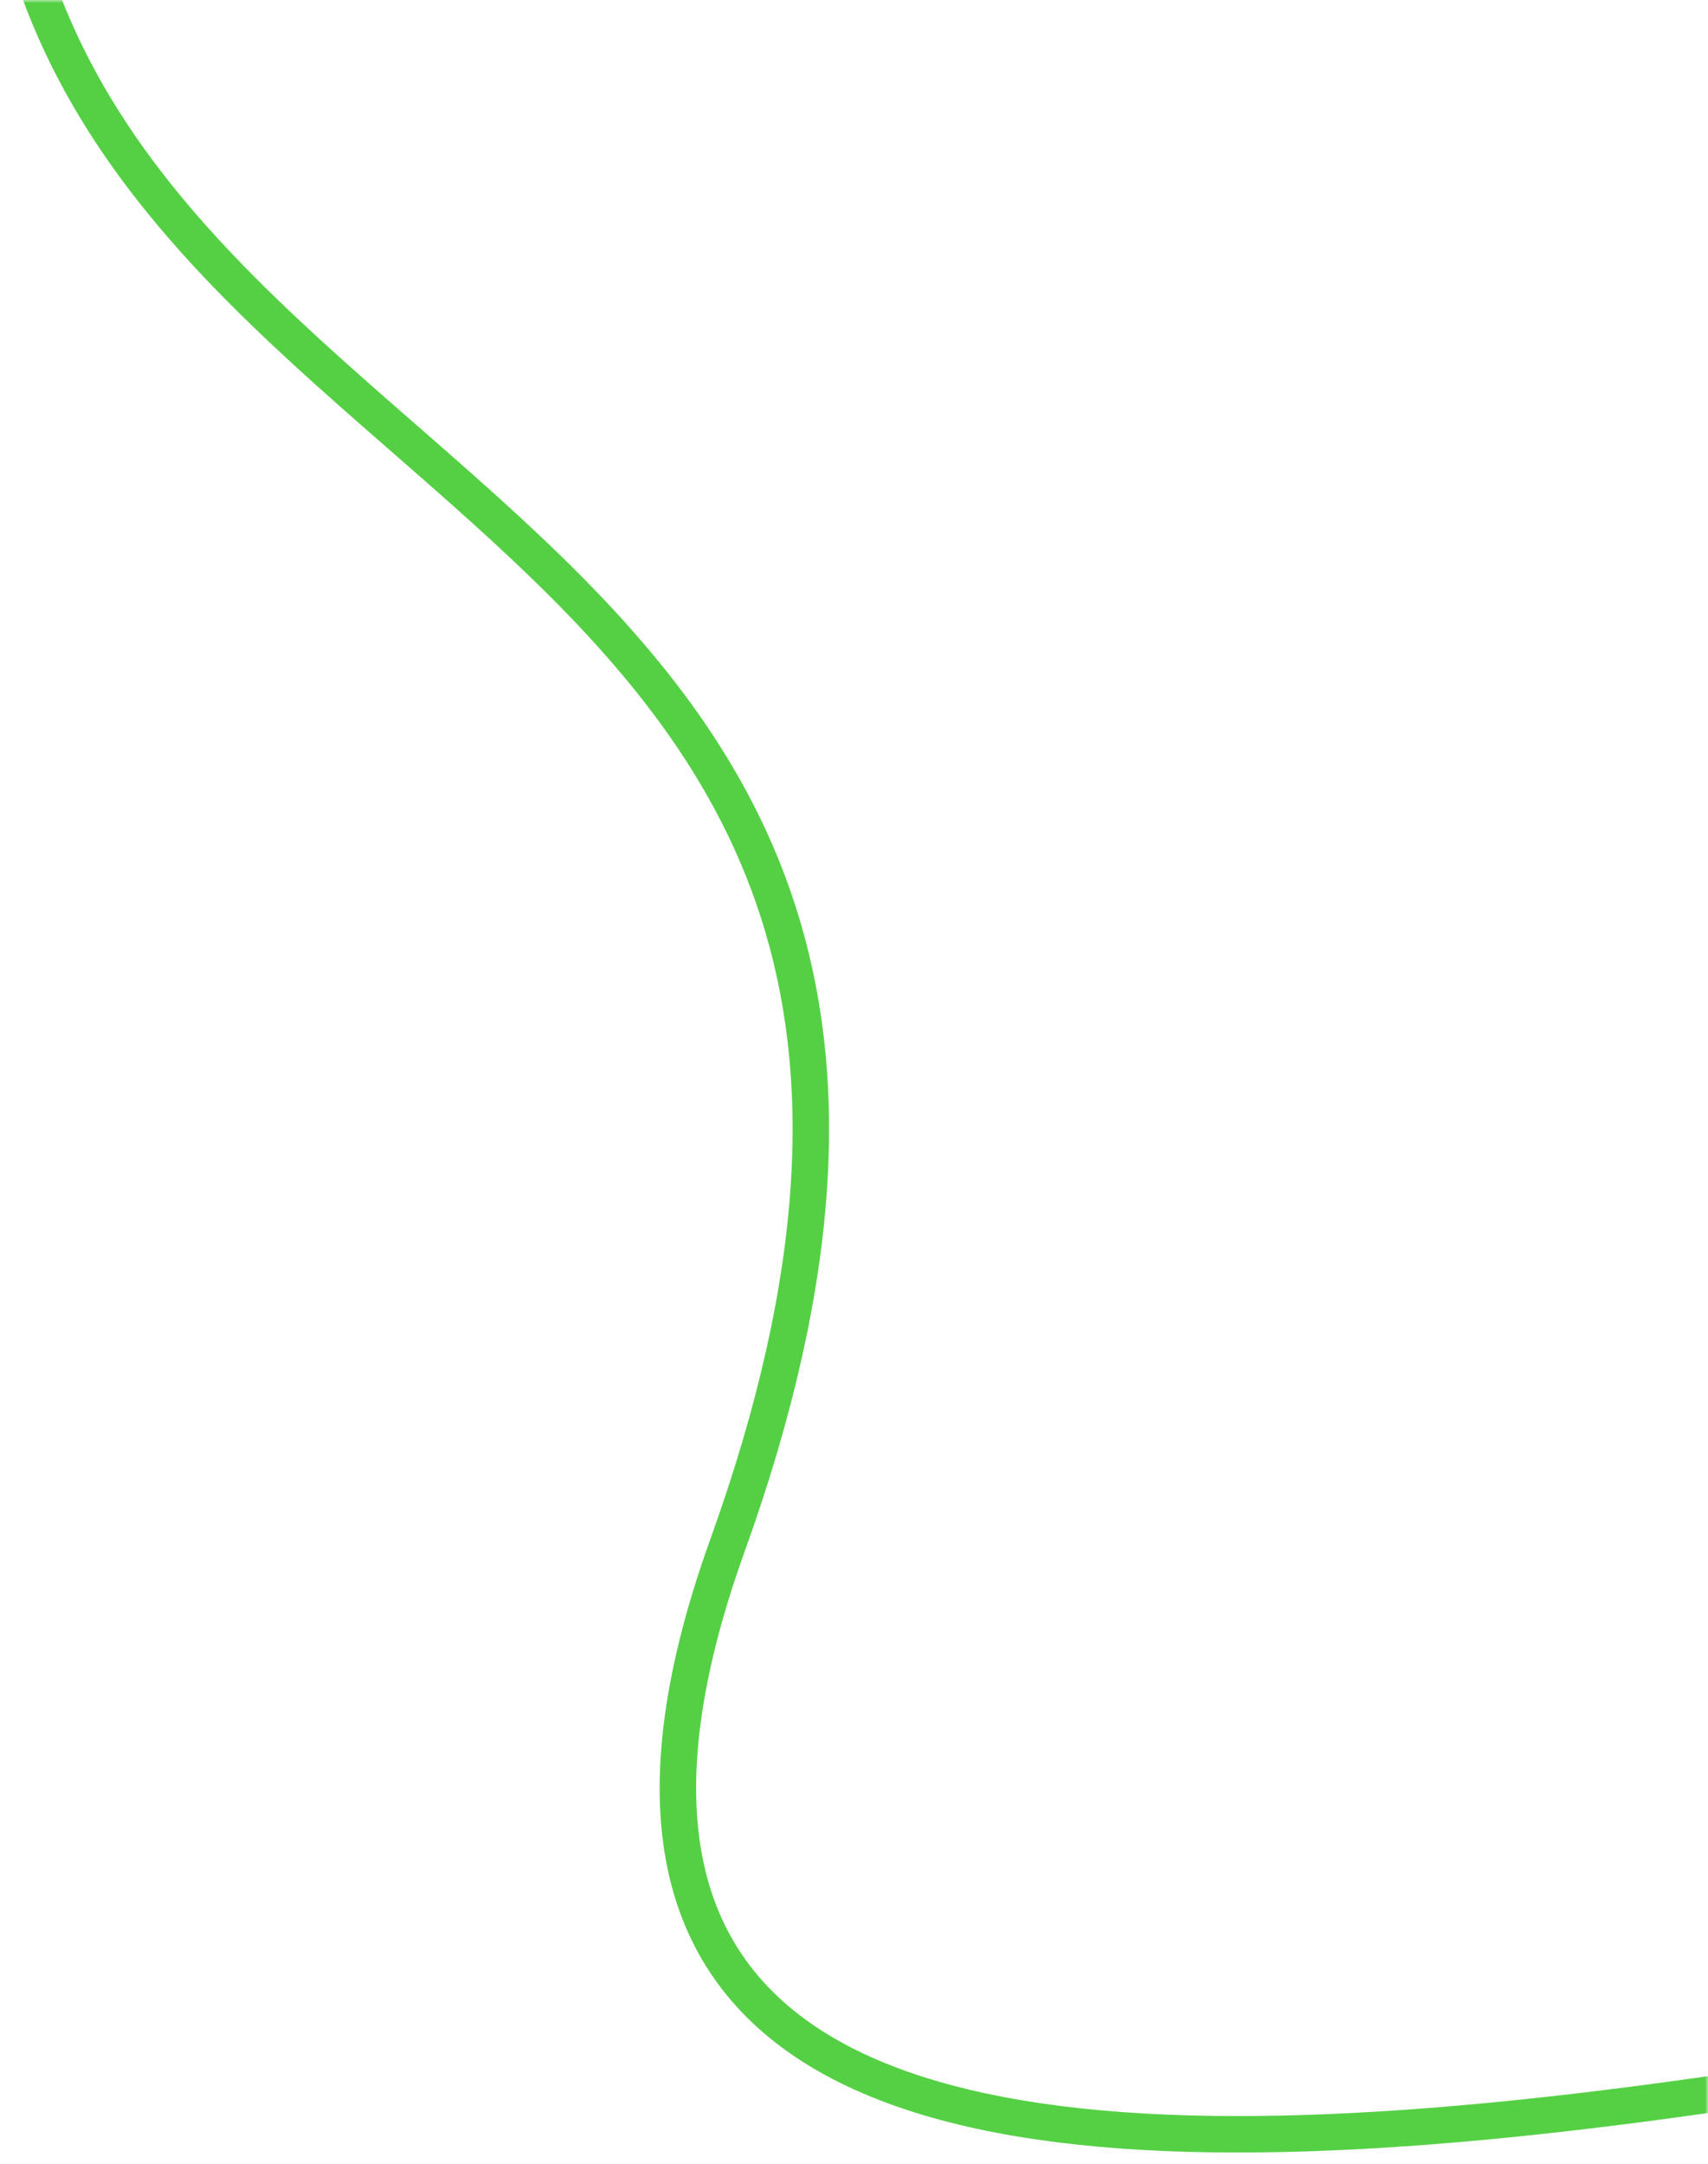 <svg width="281" height="356" viewBox="0 0 281 356" fill="none" xmlns="http://www.w3.org/2000/svg">
<mask id="mask0_119_659" style="mask-type:luminance" maskUnits="userSpaceOnUse" x="0" y="0" width="281" height="356">
<path d="M281 0H0V356H281V0Z" fill="white"/>
</mask>
<g mask="url(#mask0_119_659)">
<path d="M436.38 -162.424C157.454 -201.594 1.296 -172.714 -0.225 -42.365C-1.747 87.985 184.519 74.031 119.692 254.194C54.864 434.358 393.515 308.621 520.428 305.664C618.153 303.387 760.349 358.553 913.103 385.027C1065.86 411.501 1131.44 411.56 1131.44 411.56L1190.09 -6.04C1190.09 -6.04 715.307 -123.254 436.38 -162.424Z" stroke="#55D045" stroke-width="6"/>
</g>
</svg>
